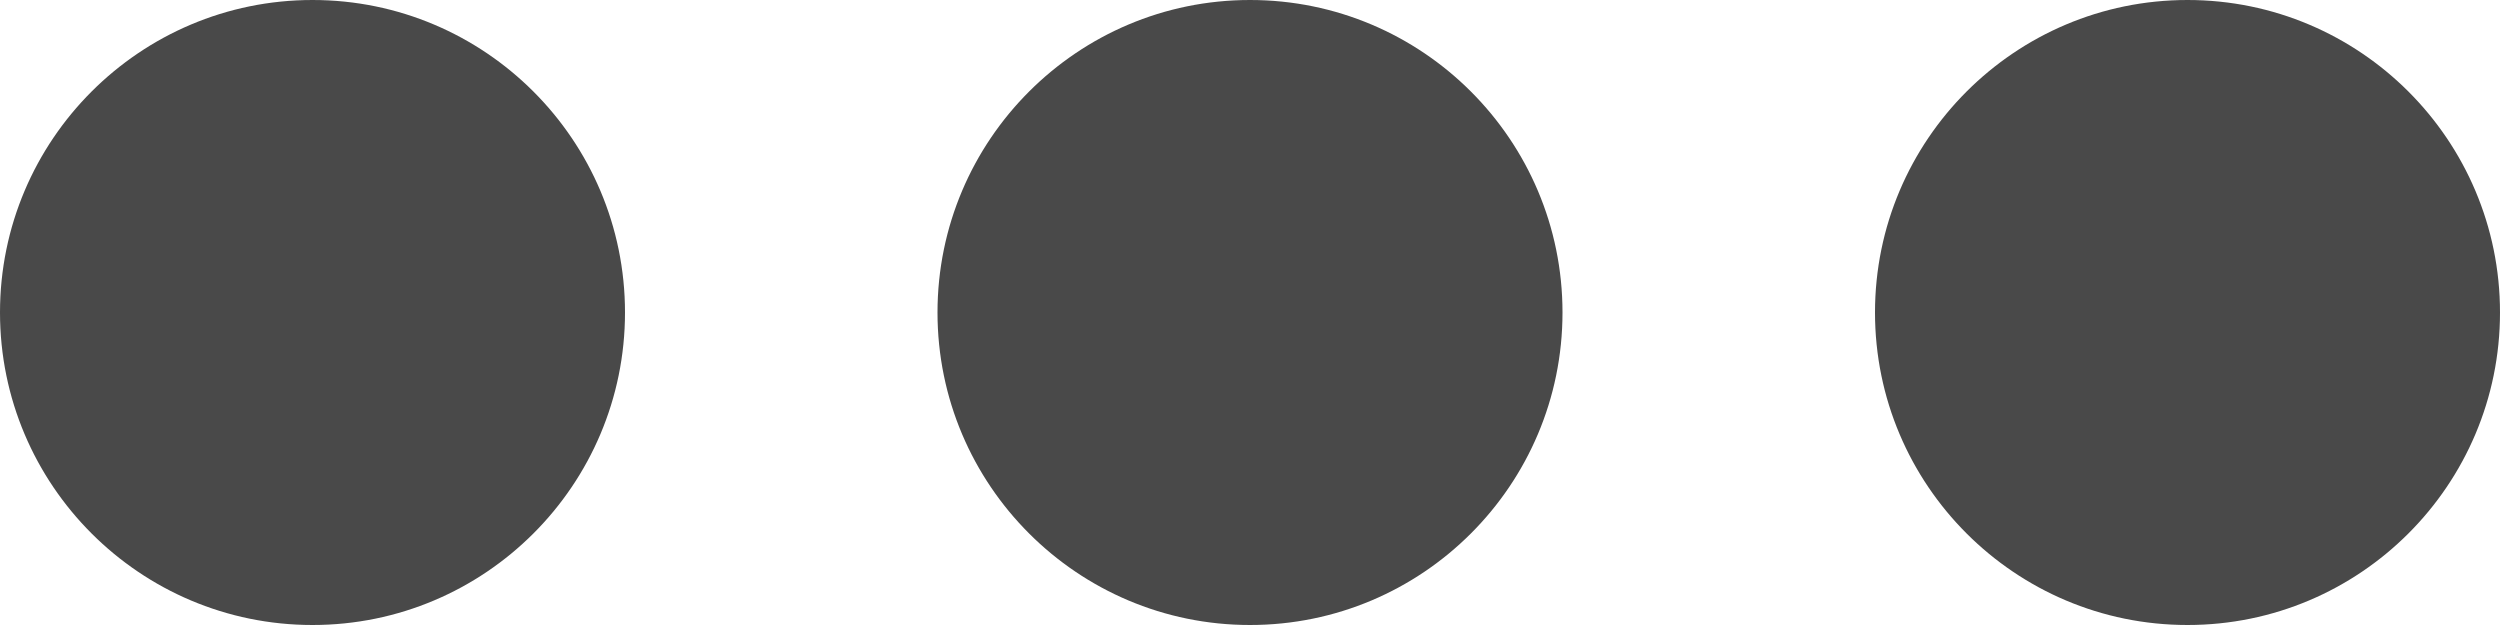 <svg width="12" height="3" viewBox="0 0 12 3" fill="none" xmlns="http://www.w3.org/2000/svg">
<path d="M7.5 1.5C7.5 2.328 6.828 3 6 3C5.172 3 4.5 2.328 4.5 1.5C4.5 0.672 5.172 0 6 0C6.828 0 7.5 0.672 7.5 1.5Z" fill="#494949"/>
<path d="M12 1.5C12 2.328 11.328 3 10.5 3C9.672 3 9 2.328 9 1.5C9 0.672 9.672 0 10.5 0C11.328 0 12 0.672 12 1.5Z" fill="#494949"/>
<path d="M3 1.5C3 2.328 2.328 3 1.5 3C0.672 3 0 2.328 0 1.5C0 0.672 0.672 0 1.5 0C2.328 0 3 0.672 3 1.5Z" fill="#494949"/>
</svg>
